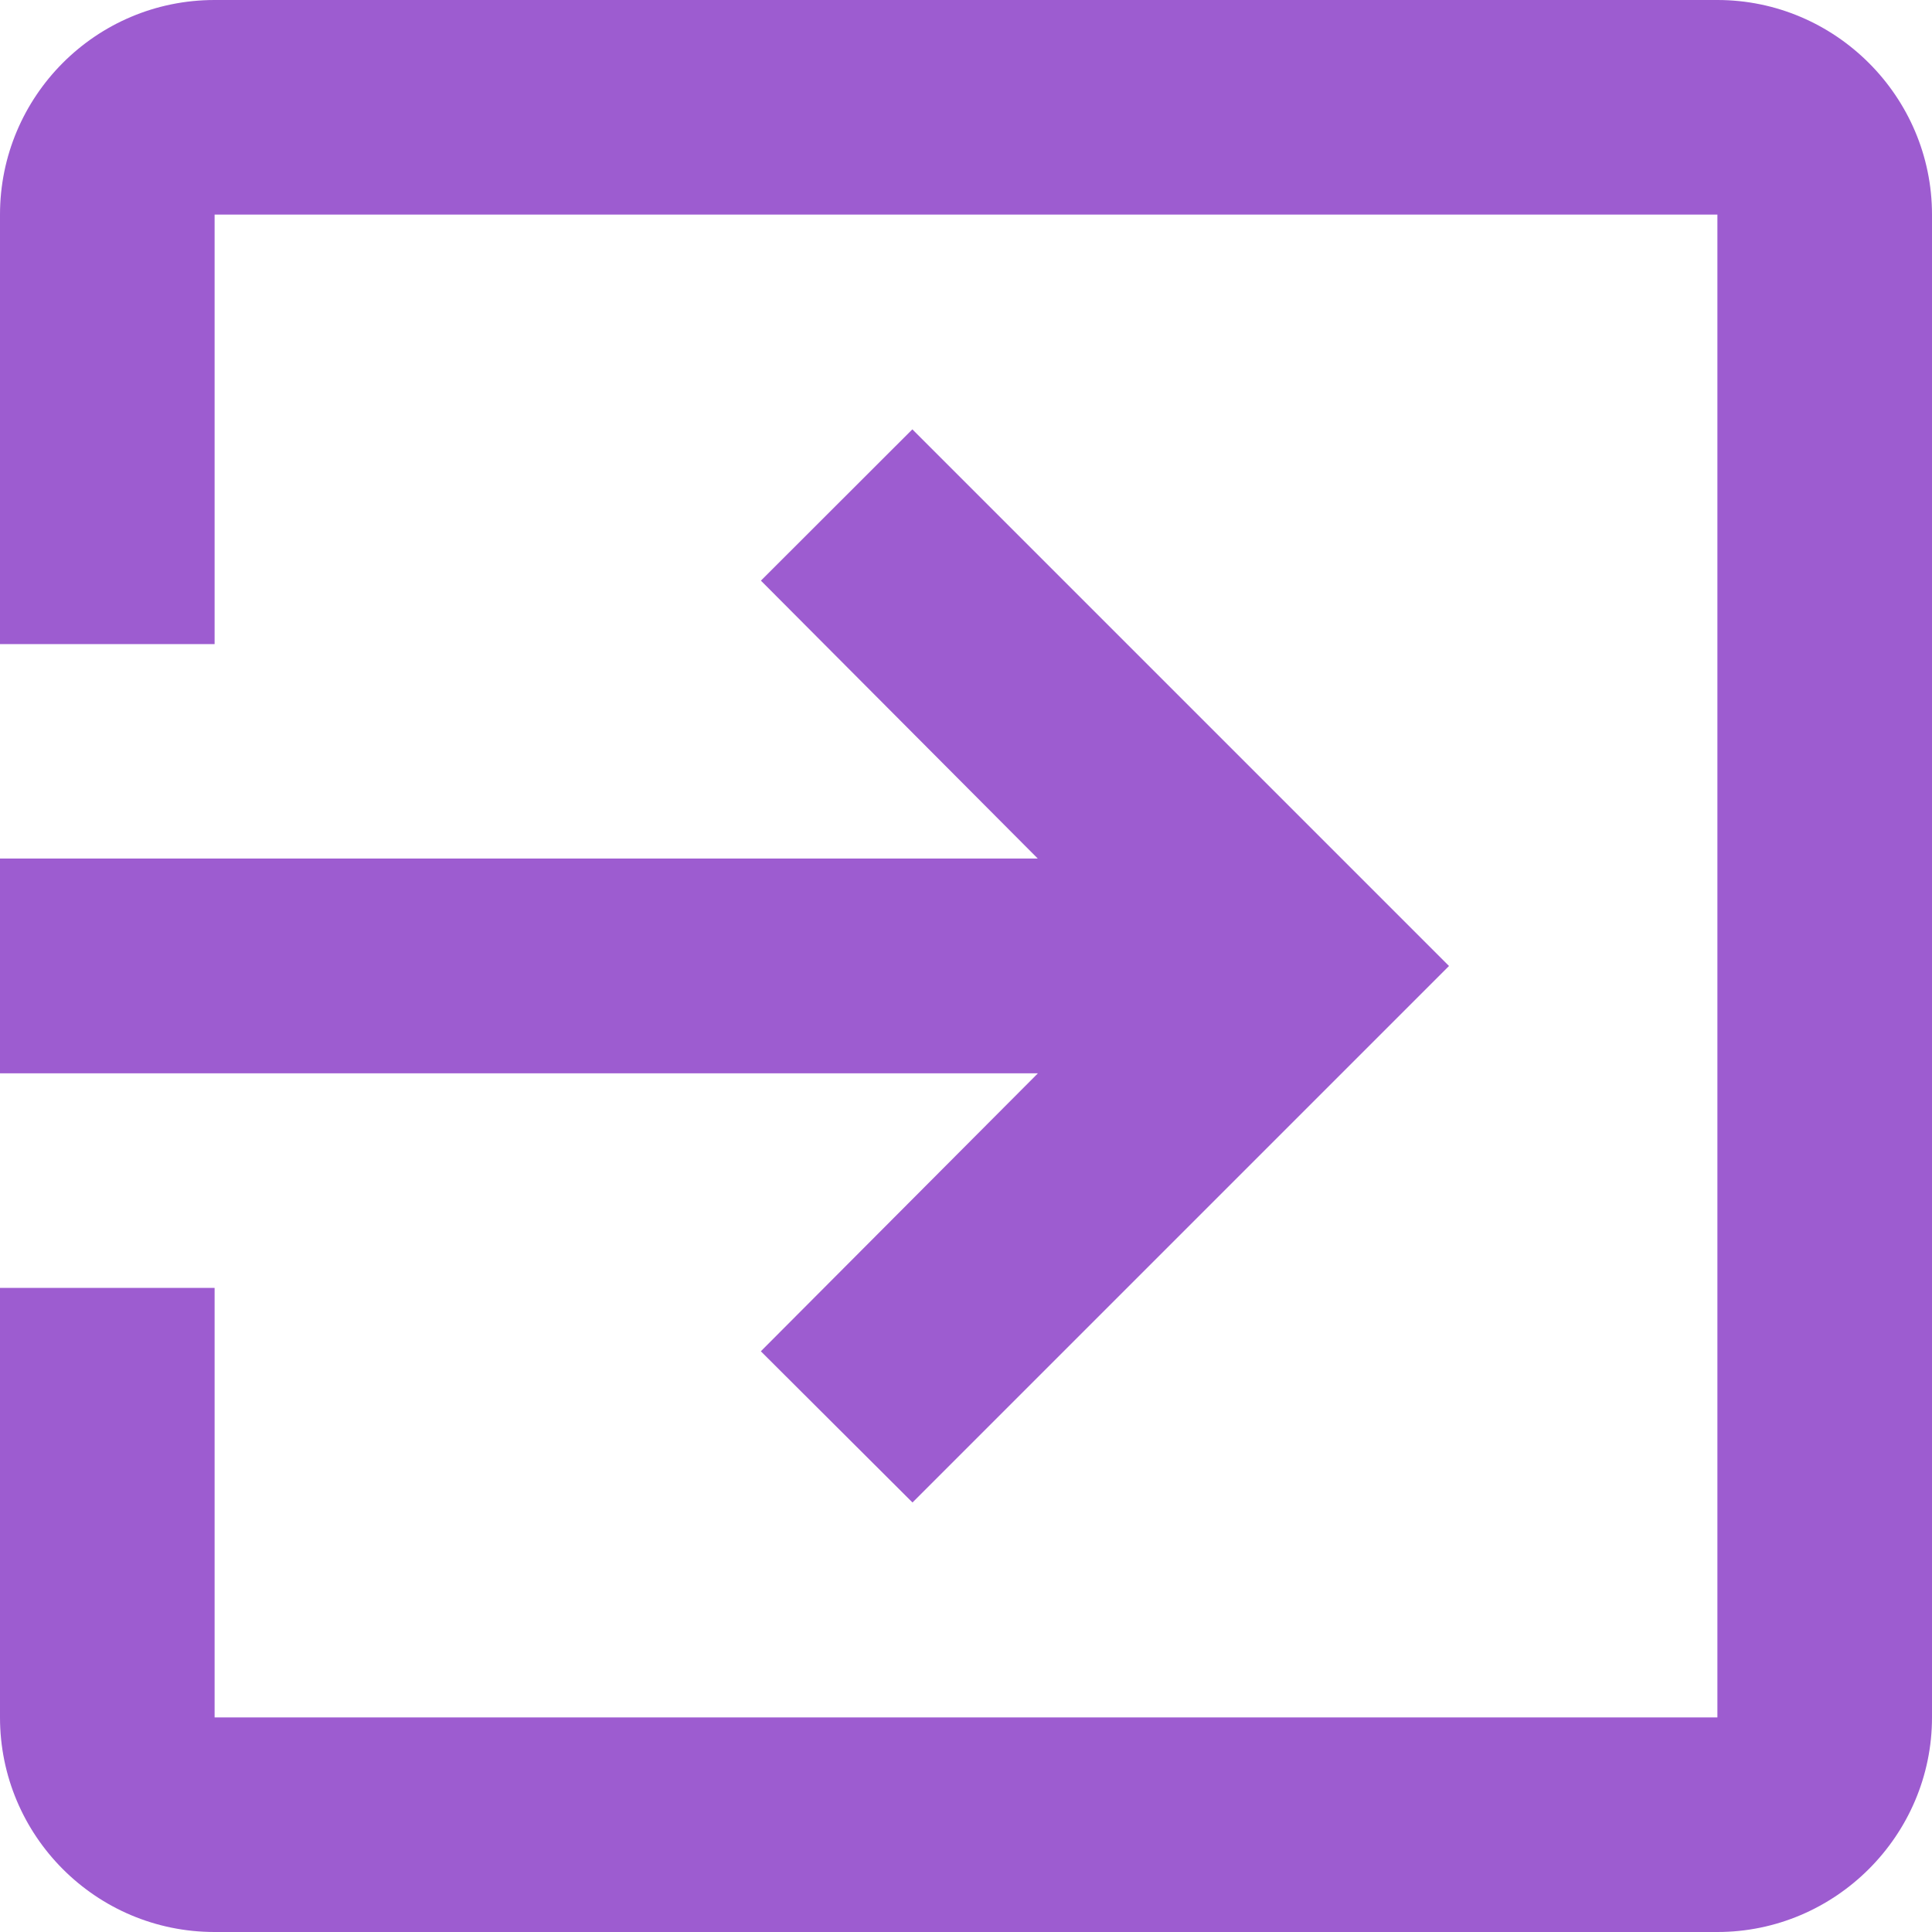 <svg width="13" height="13" fill="none" xmlns="http://www.w3.org/2000/svg"><path d="M5.12 9.093L6.14 10.11 9.75 6.5 6.139 2.889 5.12 3.907l1.863 1.87H0v1.445h6.984L5.12 9.092zM11.557 0H1.444C.643 0 0 .65 0 1.444v2.89h1.444v-2.89h10.112v10.112H1.444v-2.89H0v2.89C0 12.35.643 13 1.444 13h10.112C12.35 13 13 12.35 13 11.556V1.444C13 .65 12.35 0 11.556 0z" fill="#9D5CD0"/></svg>